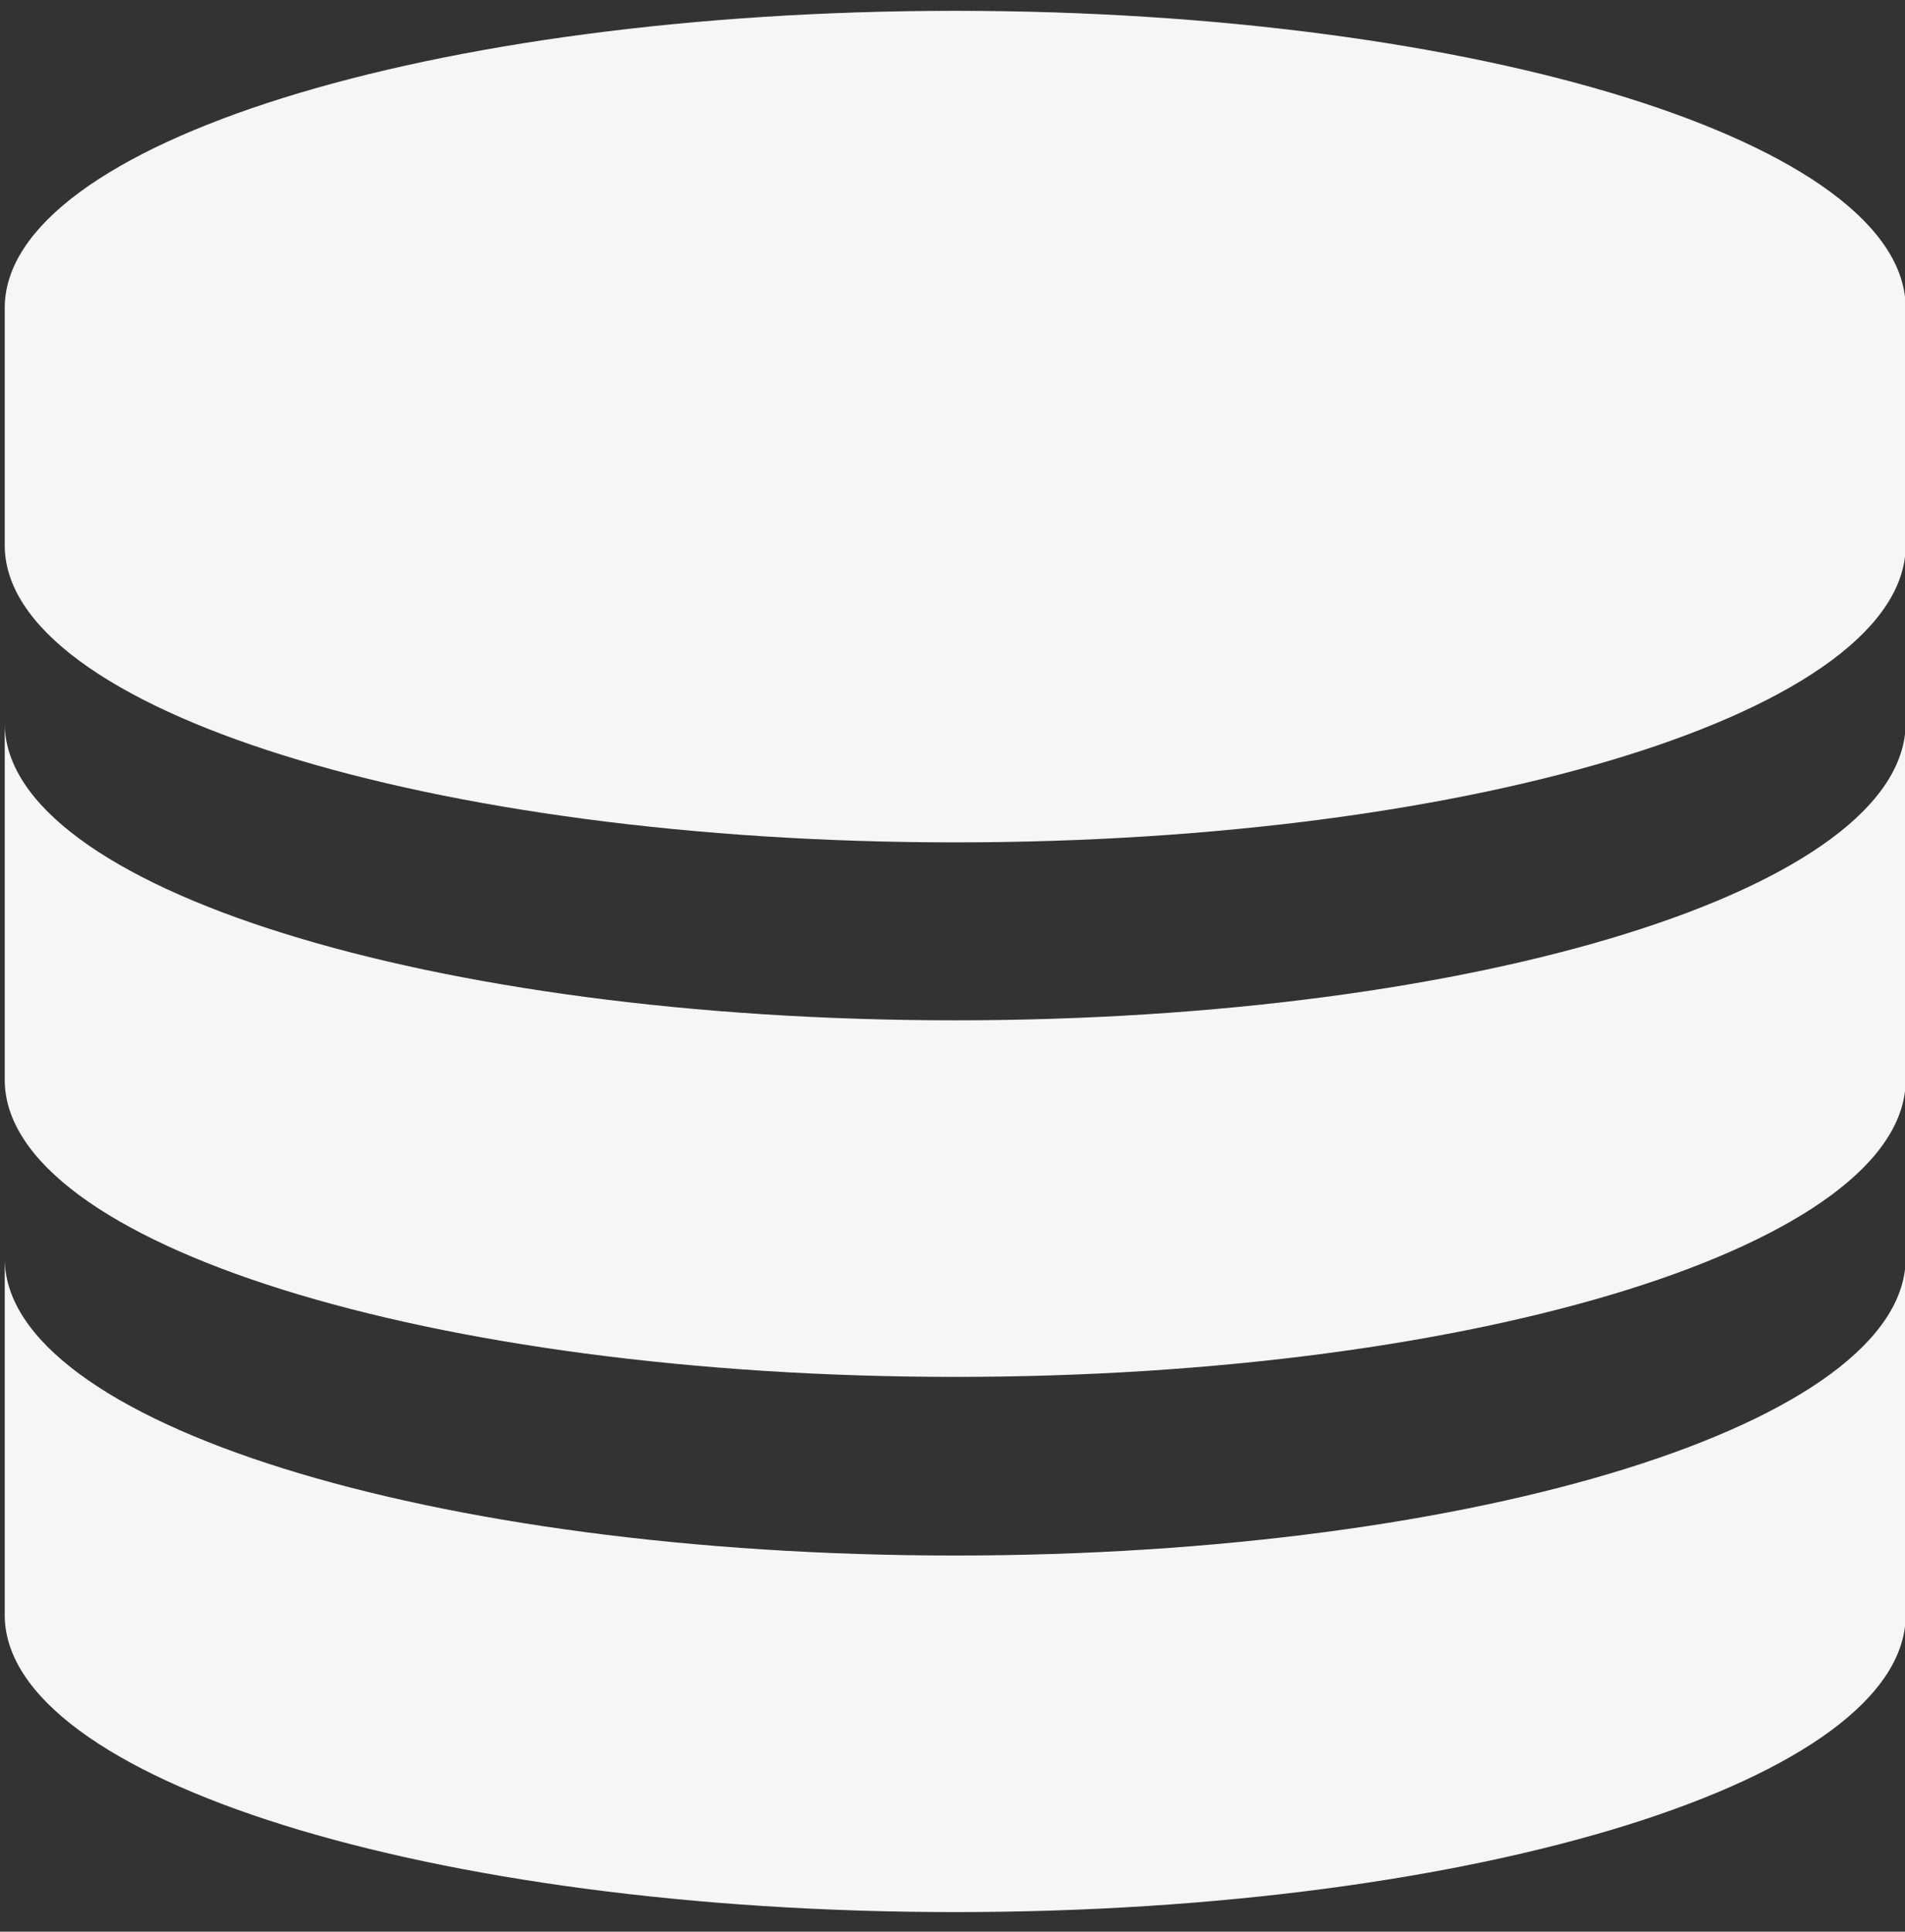 <?xml version="1.0" encoding="utf-8"?>
<!-- Generator: Adobe Illustrator 20.0.0, SVG Export Plug-In . SVG Version: 6.00 Build 0)  -->
<svg version="1.1" id="Ebene_1" xmlns="http://www.w3.org/2000/svg" xmlns:xlink="http://www.w3.org/1999/xlink" x="0px" y="0px"
	 viewBox="0 0 281.6 285.5" enable-background="new 0 0 281.6 285.5" xml:space="preserve">
<rect x="0" y="0" width="281.6" height="285.5" fill="#333333" stroke="none"/>
<g transform="translate(128 128)">
	<path fill="#F6F6F6" d="M13.2-126.4c-77.6,0-140.5,19.7-140.5,43.9v35.1c0,24.2,62.9,43.9,140.5,43.9s140.5-19.7,140.5-43.9v-35.1
		C153.6-106.8,90.7-126.4,13.2-126.4z"/>
	<path fill="#F6F6F6" d="M13.2,22.8c-77.6,0-140.5-19.7-140.5-43.9v52.7c0,24.2,62.9,43.9,140.5,43.9s140.5-19.7,140.5-43.9v-52.7
		C153.6,3.2,90.7,22.8,13.2,22.8z"/>
	<path fill="#F6F6F6" d="M13.2,101.9c-77.6,0-140.5-19.7-140.5-43.9v52.7c0,24.2,62.9,43.9,140.5,43.9s140.5-19.7,140.5-43.9V58
		C153.6,82.2,90.7,101.9,13.2,101.9z"/>
</g>
</svg>
